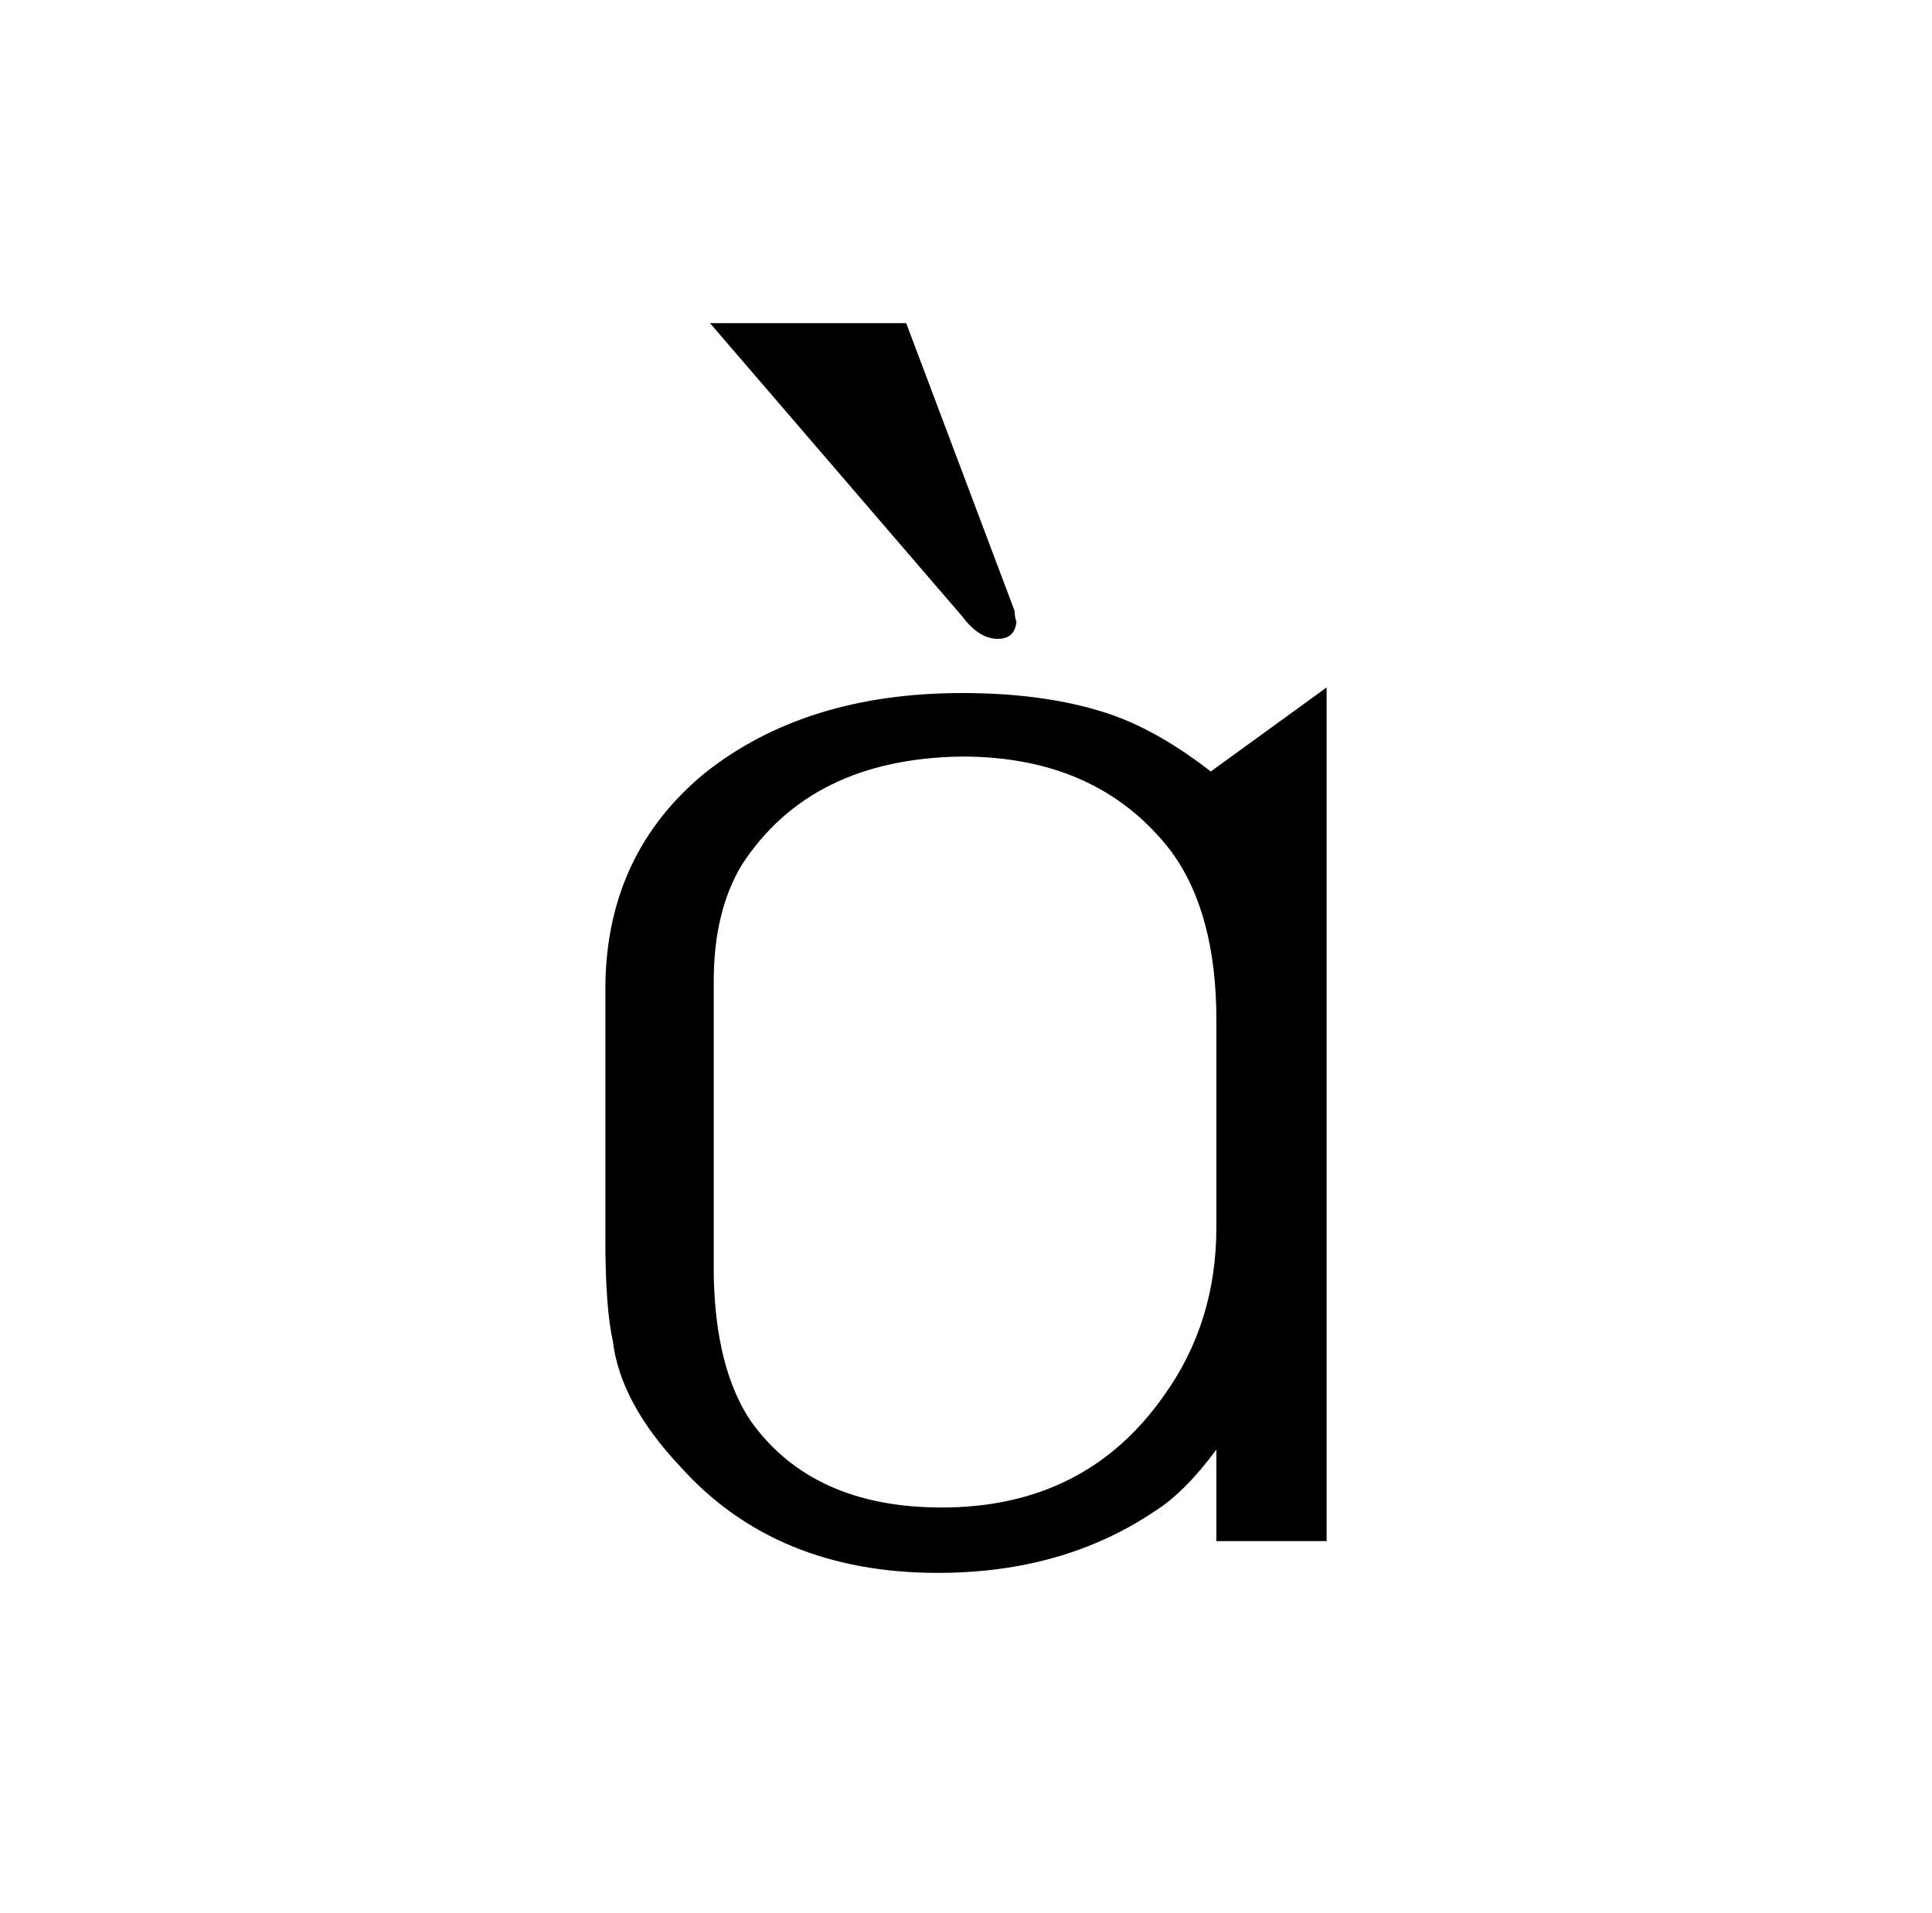 <?xml version="1.0" standalone="no"?>
<!DOCTYPE svg PUBLIC "-//W3C//DTD SVG 1.1//EN" "http://www.w3.org/Graphics/SVG/1.1/DTD/svg11.dtd" >
<svg xmlns="http://www.w3.org/2000/svg" xmlns:xlink="http://www.w3.org/1999/xlink" version="1.1" viewBox="-10 0 1034 1024">
  <g transform="matrix(1 0 0 -1 0 820)">
   <path fill="currentColor"
d="M370 647l135 -157q9 -12 19 -12q9 0 10 9q-1 3 -1 6l-58 154h-105zM638 407q-27 21 -52 30q-34 12 -81 12q-84 0 -138 -43q-52 -43 -53 -113v-137q0 -36 4 -54q4 -33 36 -67q51 -57 138 -57q67 0 116 33q16 10 33 33v-49h59v457zM641 163q0 -51 -28 -90q-42 -60 -119 -60
q-69 0 -102 46q-19 28 -20 78v158q0 37 15 62q37 57 118 58q73 0 112 -51q24 -33 24 -90v-111z" />
  </g>

</svg>

